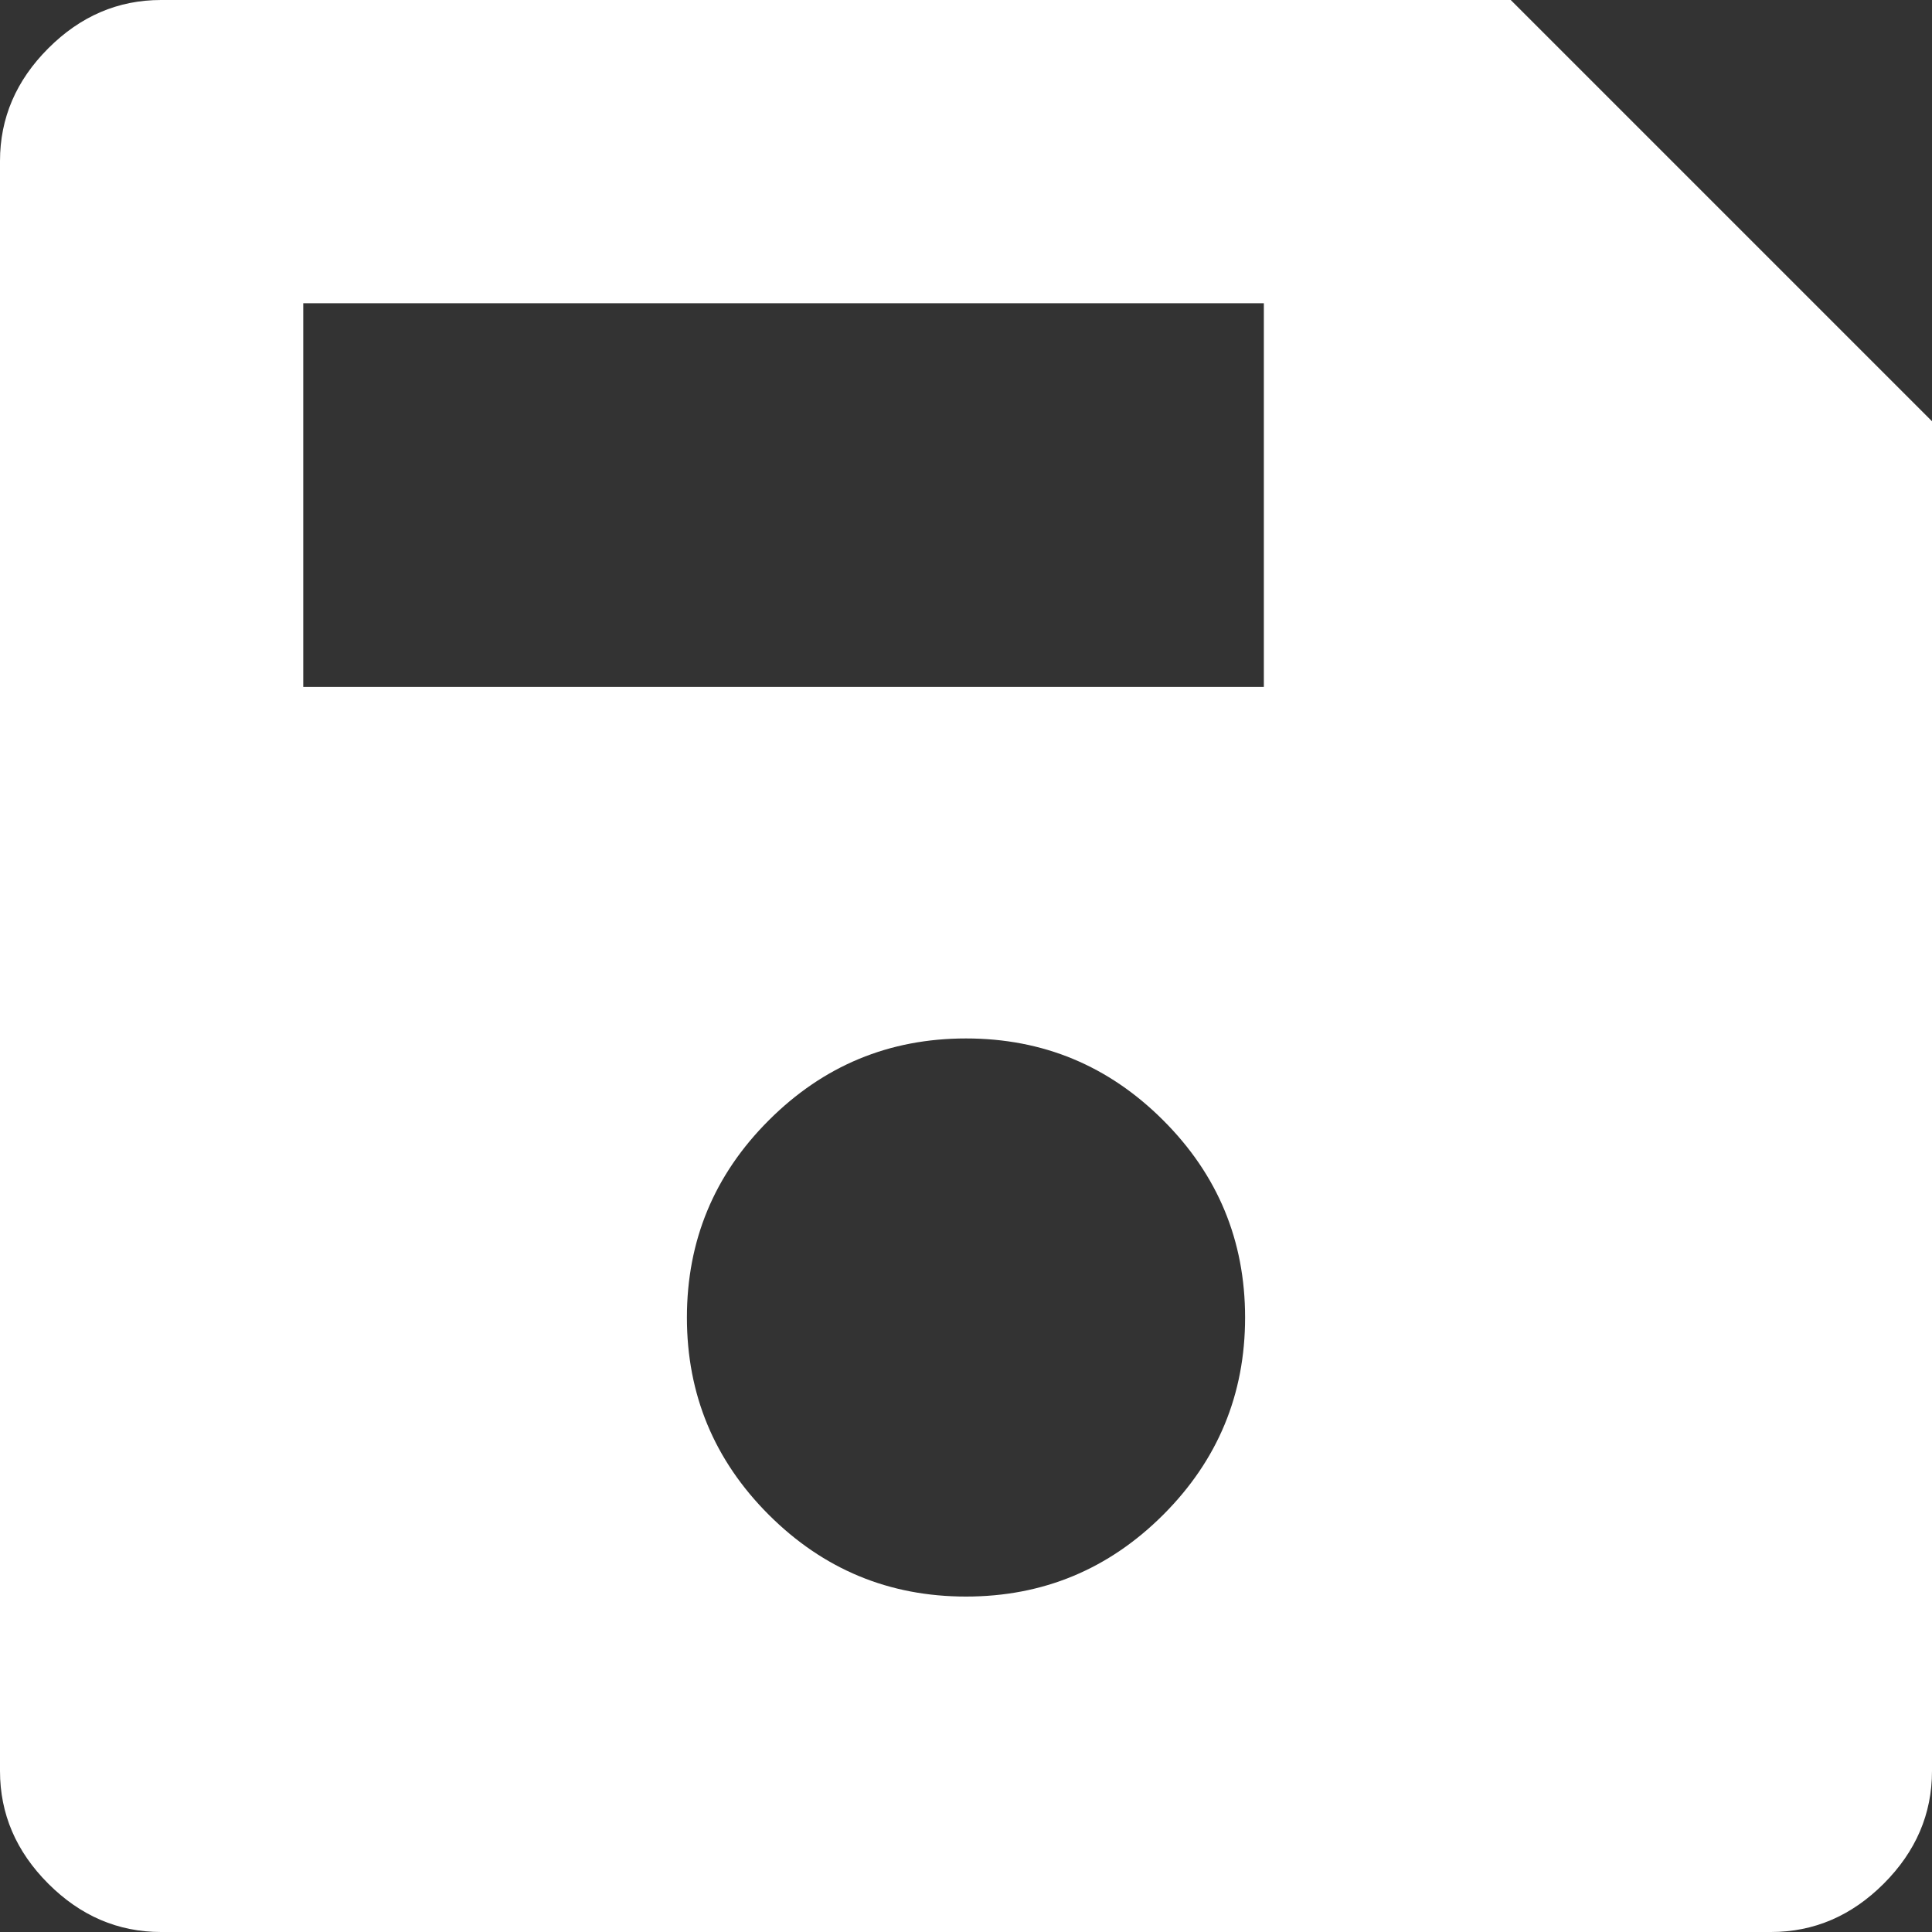 <svg width="24" height="24" viewBox="0 0 24 24" fill="none" xmlns="http://www.w3.org/2000/svg">
<rect x="0" y="0" width="24" height="24" fill="#333333" stroke="none"/>
<g clip-path="url(#clip0_936_317)">
<path d="M24 5.233V22C24 22.533 23.8 23 23.4 23.4C23 23.8 22.533 24 22 24H2C1.467 24 1 23.8 0.6 23.4C0.2 23 0 22.533 0 22V2C0 1.467 0.2 1 0.6 0.6C1 0.2 1.467 0 2 0H18.767L24 5.233ZM12 19.833C12.956 19.833 13.772 19.494 14.45 18.817C15.128 18.139 15.467 17.322 15.467 16.367C15.467 15.411 15.128 14.594 14.45 13.917C13.772 13.239 12.956 12.9 12 12.9C11.044 12.9 10.228 13.239 9.55 13.917C8.872 14.594 8.533 15.411 8.533 16.367C8.533 17.322 8.872 18.139 9.55 18.817C10.228 19.494 11.044 19.833 12 19.833ZM3.767 8.533H15.7V3.767H3.767V8.533Z" fill="white"/>
</g>
<defs>
<clipPath id="clip0_936_317">
<rect width="24" height="24" fill="white"/>
</clipPath>
</defs>
</svg>

